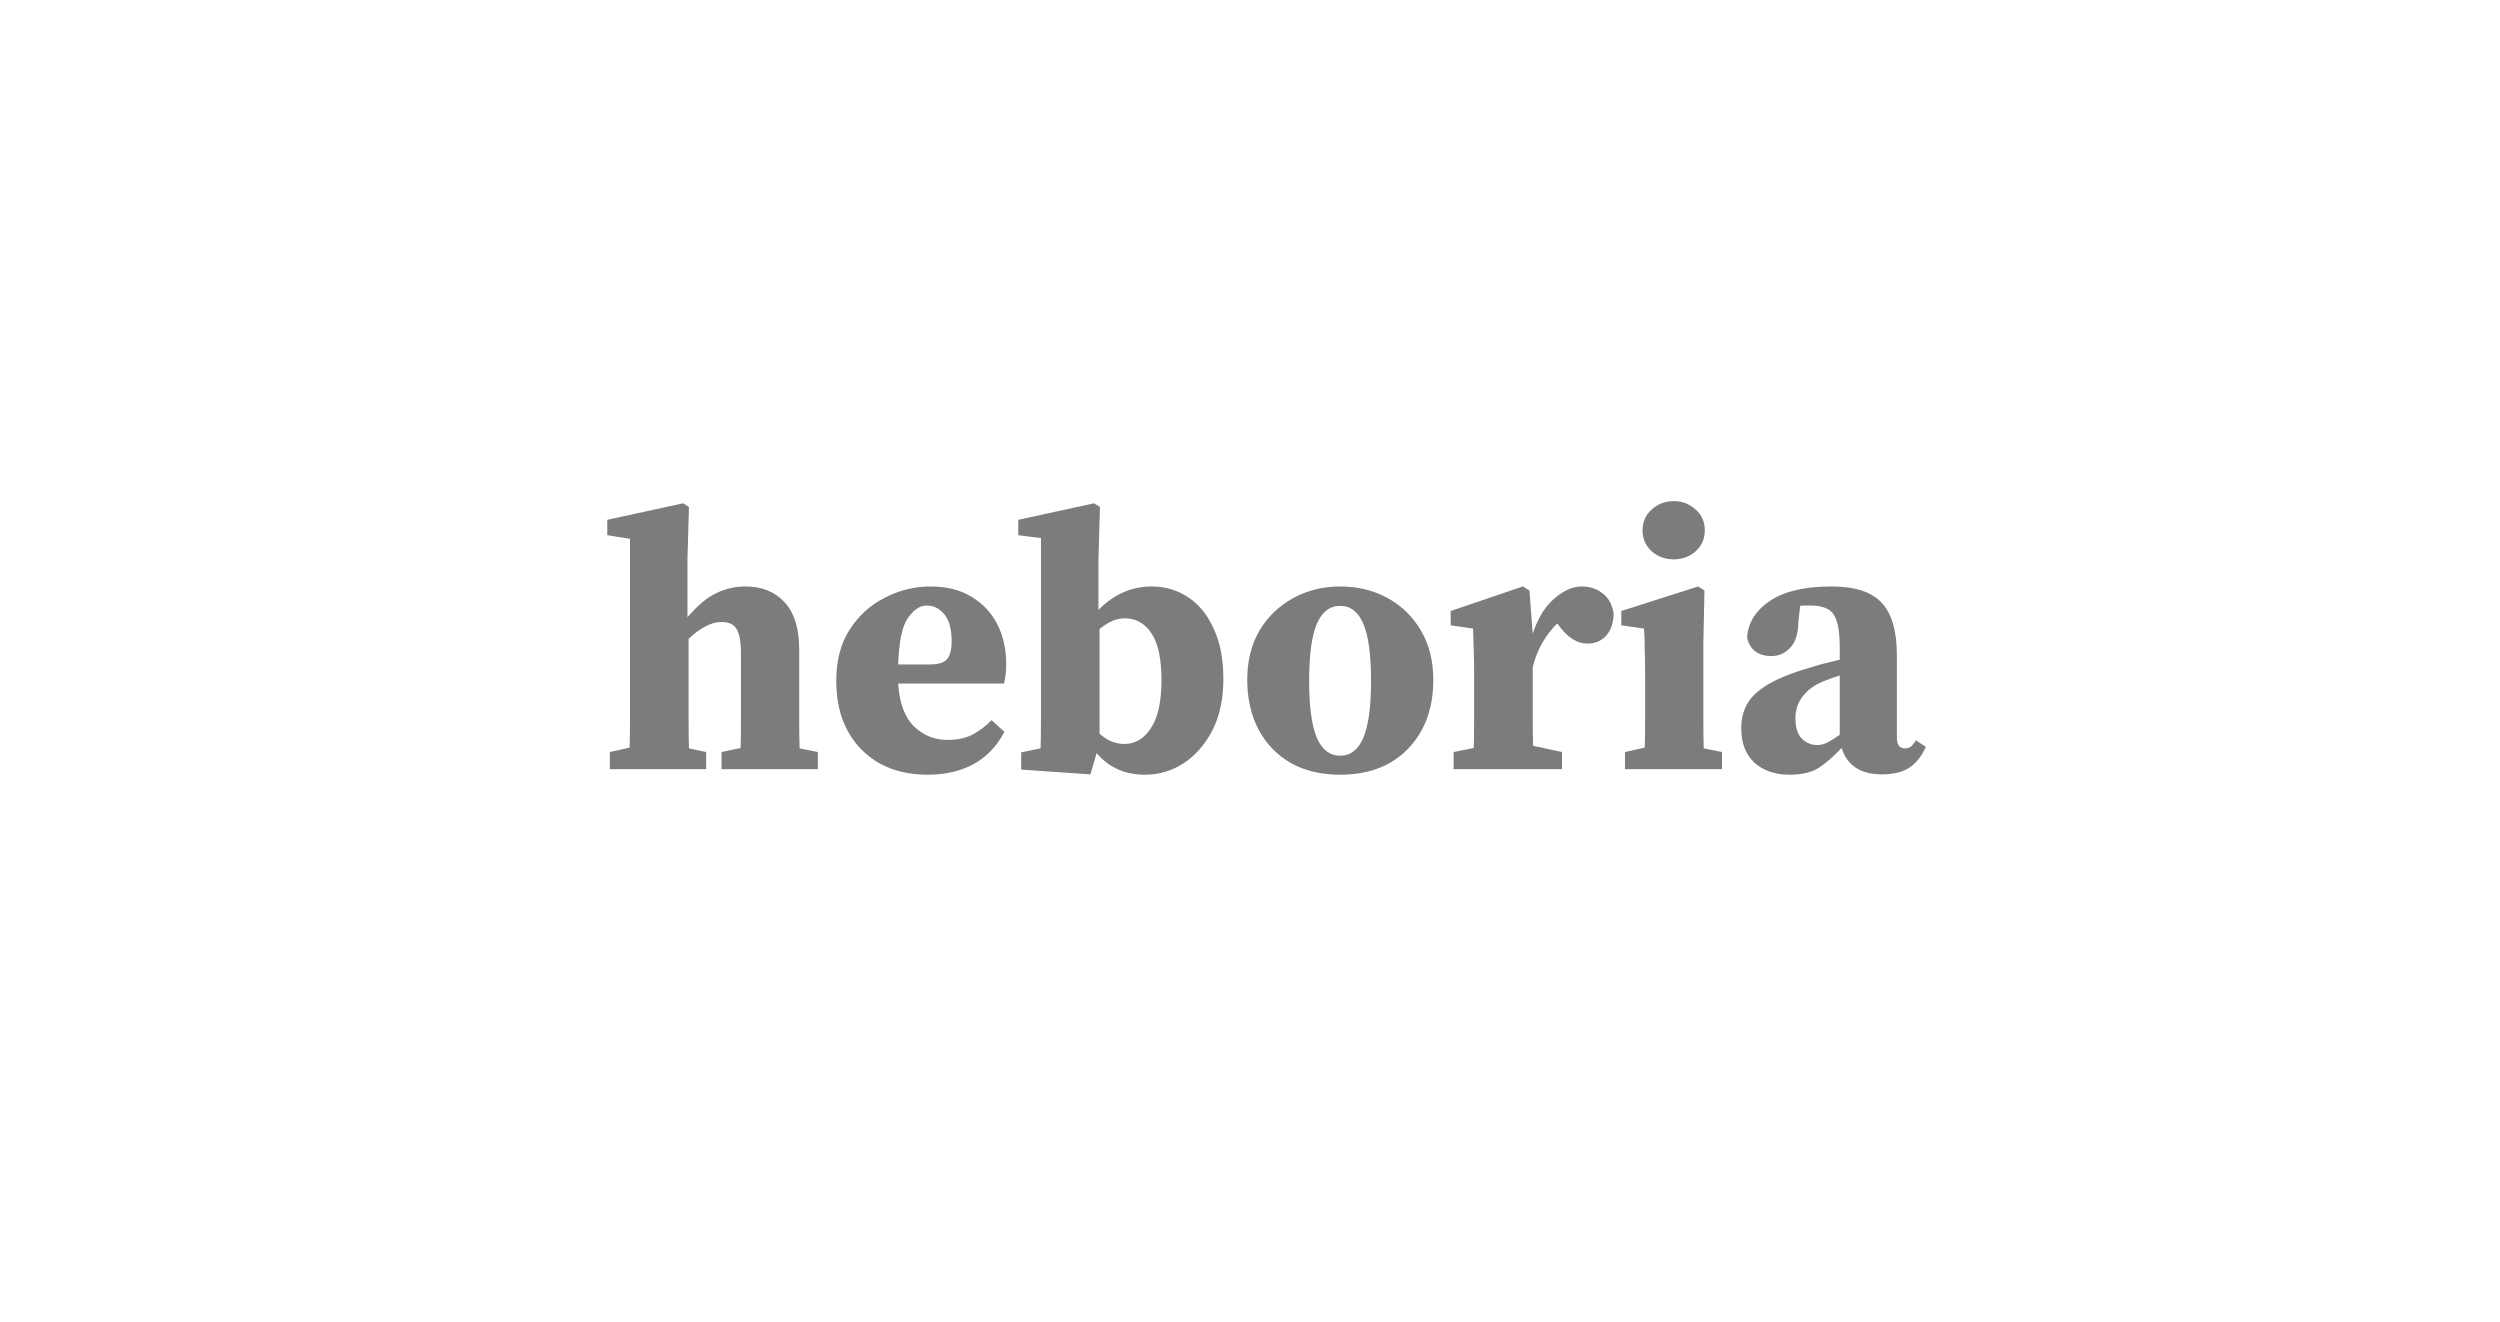 <svg width="208" height="110" viewBox="0 0 208 110" fill="none" xmlns="http://www.w3.org/2000/svg">
<rect width="208" height="110" fill="white"/>
<path d="M50.739 64V62.568L52.384 62.202C52.405 61.471 52.415 60.678 52.415 59.825C52.415 58.972 52.415 58.23 52.415 57.6V44.832L50.525 44.527V43.247L56.834 41.876L57.321 42.181L57.199 46.447V51.353C58.012 50.399 58.794 49.738 59.546 49.373C60.318 48.987 61.151 48.794 62.044 48.794C63.385 48.794 64.462 49.23 65.275 50.104C66.087 50.978 66.494 52.288 66.494 54.035V57.6C66.494 58.271 66.494 59.033 66.494 59.886C66.494 60.719 66.504 61.511 66.524 62.263L68.048 62.568V64H60.033V62.568L61.618 62.233C61.638 61.481 61.648 60.688 61.648 59.856C61.648 59.002 61.648 58.251 61.648 57.6V54.401C61.648 53.405 61.526 52.715 61.283 52.329C61.059 51.943 60.633 51.75 60.003 51.75C59.596 51.75 59.16 51.871 58.692 52.115C58.225 52.359 57.758 52.704 57.291 53.151V57.6C57.291 58.23 57.291 58.982 57.291 59.856C57.291 60.709 57.301 61.511 57.321 62.263L58.753 62.568V64H50.739ZM77.104 50.378C76.535 50.378 76.007 50.734 75.52 51.445C75.052 52.136 74.788 53.416 74.727 55.285H77.317C78.049 55.285 78.537 55.142 78.78 54.858C79.044 54.553 79.176 54.055 79.176 53.365C79.176 52.349 78.973 51.597 78.567 51.11C78.161 50.622 77.673 50.378 77.104 50.378ZM77.165 64.457C75.682 64.457 74.372 64.152 73.234 63.543C72.096 62.913 71.203 62.019 70.552 60.861C69.902 59.683 69.577 58.281 69.577 56.656C69.577 54.949 69.953 53.517 70.705 52.359C71.477 51.181 72.462 50.297 73.661 49.708C74.859 49.098 76.109 48.794 77.409 48.794C78.75 48.794 79.888 49.078 80.822 49.647C81.777 50.216 82.498 50.988 82.986 51.963C83.473 52.918 83.717 54.015 83.717 55.254C83.717 55.843 83.656 56.382 83.534 56.869H74.727C74.829 58.474 75.266 59.663 76.038 60.435C76.83 61.186 77.754 61.562 78.811 61.562C79.644 61.562 80.355 61.41 80.944 61.105C81.533 60.78 82.051 60.384 82.498 59.916L83.565 60.892C82.935 62.09 82.082 62.984 81.005 63.573C79.928 64.162 78.648 64.457 77.165 64.457ZM84.963 64.031V62.598L86.578 62.263C86.598 61.532 86.608 60.739 86.608 59.886C86.608 59.013 86.608 58.261 86.608 57.631V44.771L84.719 44.527V43.247L91.027 41.876L91.515 42.181L91.393 46.447V50.744C92.673 49.444 94.146 48.794 95.811 48.794C96.929 48.794 97.934 49.088 98.828 49.677C99.722 50.246 100.433 51.11 100.962 52.268C101.51 53.405 101.784 54.817 101.784 56.504C101.784 58.149 101.48 59.571 100.87 60.77C100.261 61.948 99.458 62.862 98.463 63.512C97.487 64.142 96.421 64.457 95.263 64.457C93.597 64.457 92.256 63.858 91.24 62.659L90.722 64.427L84.963 64.031ZM93.587 51.445C93.201 51.445 92.835 51.526 92.49 51.689C92.144 51.851 91.809 52.065 91.484 52.329V61.044C92.114 61.613 92.805 61.897 93.556 61.897C94.45 61.897 95.182 61.461 95.751 60.587C96.34 59.713 96.634 58.383 96.634 56.595C96.634 54.787 96.35 53.476 95.781 52.664C95.233 51.851 94.501 51.445 93.587 51.445ZM111.511 64.457C109.927 64.457 108.555 64.132 107.397 63.482C106.239 62.812 105.345 61.887 104.716 60.709C104.086 59.51 103.771 58.129 103.771 56.564C103.771 55 104.106 53.639 104.776 52.481C105.467 51.323 106.402 50.419 107.58 49.769C108.758 49.119 110.069 48.794 111.511 48.794C112.954 48.794 114.254 49.108 115.412 49.738C116.59 50.368 117.525 51.272 118.215 52.45C118.906 53.608 119.251 54.98 119.251 56.564C119.251 58.149 118.937 59.531 118.307 60.709C117.677 61.887 116.783 62.812 115.625 63.482C114.467 64.132 113.096 64.457 111.511 64.457ZM111.511 62.873C112.364 62.873 113.004 62.375 113.431 61.379C113.858 60.384 114.071 58.809 114.071 56.656C114.071 54.482 113.858 52.897 113.431 51.902C113.004 50.907 112.364 50.409 111.511 50.409C110.638 50.409 109.987 50.907 109.561 51.902C109.134 52.897 108.921 54.482 108.921 56.656C108.921 58.809 109.134 60.384 109.561 61.379C109.987 62.375 110.638 62.873 111.511 62.873ZM120.941 64V62.568L122.617 62.233C122.637 61.481 122.647 60.678 122.647 59.825C122.647 58.972 122.647 58.23 122.647 57.6V55.803C122.647 55.234 122.637 54.767 122.617 54.401C122.617 54.035 122.606 53.7 122.586 53.395C122.586 53.07 122.576 52.704 122.556 52.298L120.697 52.024V50.835L126.7 48.794L127.249 49.129L127.523 52.725C127.95 51.425 128.549 50.449 129.321 49.799C130.093 49.129 130.855 48.794 131.606 48.794C132.277 48.794 132.856 48.987 133.343 49.373C133.831 49.738 134.136 50.297 134.258 51.049C134.237 51.841 134.024 52.461 133.618 52.908C133.211 53.334 132.703 53.547 132.094 53.547C131.241 53.547 130.459 53.07 129.747 52.115L129.565 51.871C129.118 52.298 128.701 52.837 128.315 53.487C127.95 54.137 127.685 54.817 127.523 55.528V57.6C127.523 58.23 127.523 58.952 127.523 59.764C127.523 60.577 127.533 61.339 127.553 62.05L129.961 62.568V64H120.941ZM135.198 64V62.568L136.843 62.202C136.863 61.471 136.874 60.678 136.874 59.825C136.874 58.972 136.874 58.23 136.874 57.6V56.138C136.874 55.305 136.863 54.614 136.843 54.066C136.843 53.497 136.823 52.908 136.782 52.298L134.893 52.024V50.835L141.292 48.794L141.81 49.129L141.719 53.547V57.6C141.719 58.23 141.719 58.982 141.719 59.856C141.719 60.709 141.729 61.511 141.749 62.263L143.273 62.568V64H135.198ZM139.251 46.539C138.539 46.539 137.93 46.315 137.422 45.868C136.914 45.401 136.66 44.822 136.66 44.131C136.66 43.42 136.914 42.841 137.422 42.394C137.93 41.927 138.539 41.693 139.251 41.693C139.962 41.693 140.571 41.927 141.079 42.394C141.587 42.841 141.841 43.42 141.841 44.131C141.841 44.822 141.587 45.401 141.079 45.868C140.571 46.315 139.962 46.539 139.251 46.539ZM156.572 64.427C154.804 64.427 153.687 63.695 153.22 62.233C152.57 62.923 151.94 63.472 151.33 63.878C150.741 64.264 149.919 64.457 148.862 64.457C147.684 64.457 146.719 64.122 145.967 63.452C145.236 62.781 144.87 61.816 144.87 60.556C144.87 59.825 145.033 59.165 145.358 58.576C145.683 57.986 146.272 57.438 147.125 56.93C147.978 56.422 149.187 55.945 150.751 55.498C151.056 55.396 151.412 55.295 151.818 55.193C152.224 55.092 152.641 54.99 153.067 54.888V53.883C153.067 52.522 152.895 51.597 152.549 51.11C152.224 50.622 151.574 50.378 150.599 50.378C150.457 50.378 150.325 50.378 150.203 50.378C150.081 50.378 149.939 50.388 149.776 50.409L149.624 51.75C149.604 52.745 149.37 53.466 148.923 53.913C148.496 54.36 147.989 54.584 147.399 54.584C146.282 54.584 145.601 54.076 145.358 53.06C145.439 51.8 146.079 50.774 147.277 49.982C148.476 49.19 150.172 48.794 152.367 48.794C154.317 48.794 155.709 49.241 156.541 50.135C157.395 51.028 157.821 52.501 157.821 54.553V61.379C157.821 61.968 158.045 62.263 158.492 62.263C158.654 62.263 158.807 62.222 158.949 62.141C159.091 62.039 159.243 61.857 159.406 61.593L160.229 62.141C159.863 62.954 159.386 63.543 158.797 63.909C158.228 64.254 157.486 64.427 156.572 64.427ZM149.38 59.764C149.38 60.516 149.553 61.075 149.898 61.44C150.264 61.806 150.701 61.989 151.209 61.989C151.432 61.989 151.666 61.938 151.909 61.836C152.153 61.735 152.539 61.501 153.067 61.136V56.199C152.803 56.28 152.539 56.371 152.275 56.473C152.031 56.554 151.818 56.636 151.635 56.717C150.944 57.001 150.396 57.407 149.99 57.936C149.583 58.444 149.38 59.053 149.38 59.764Z" fill="#7C7C7C"/>
</svg>
